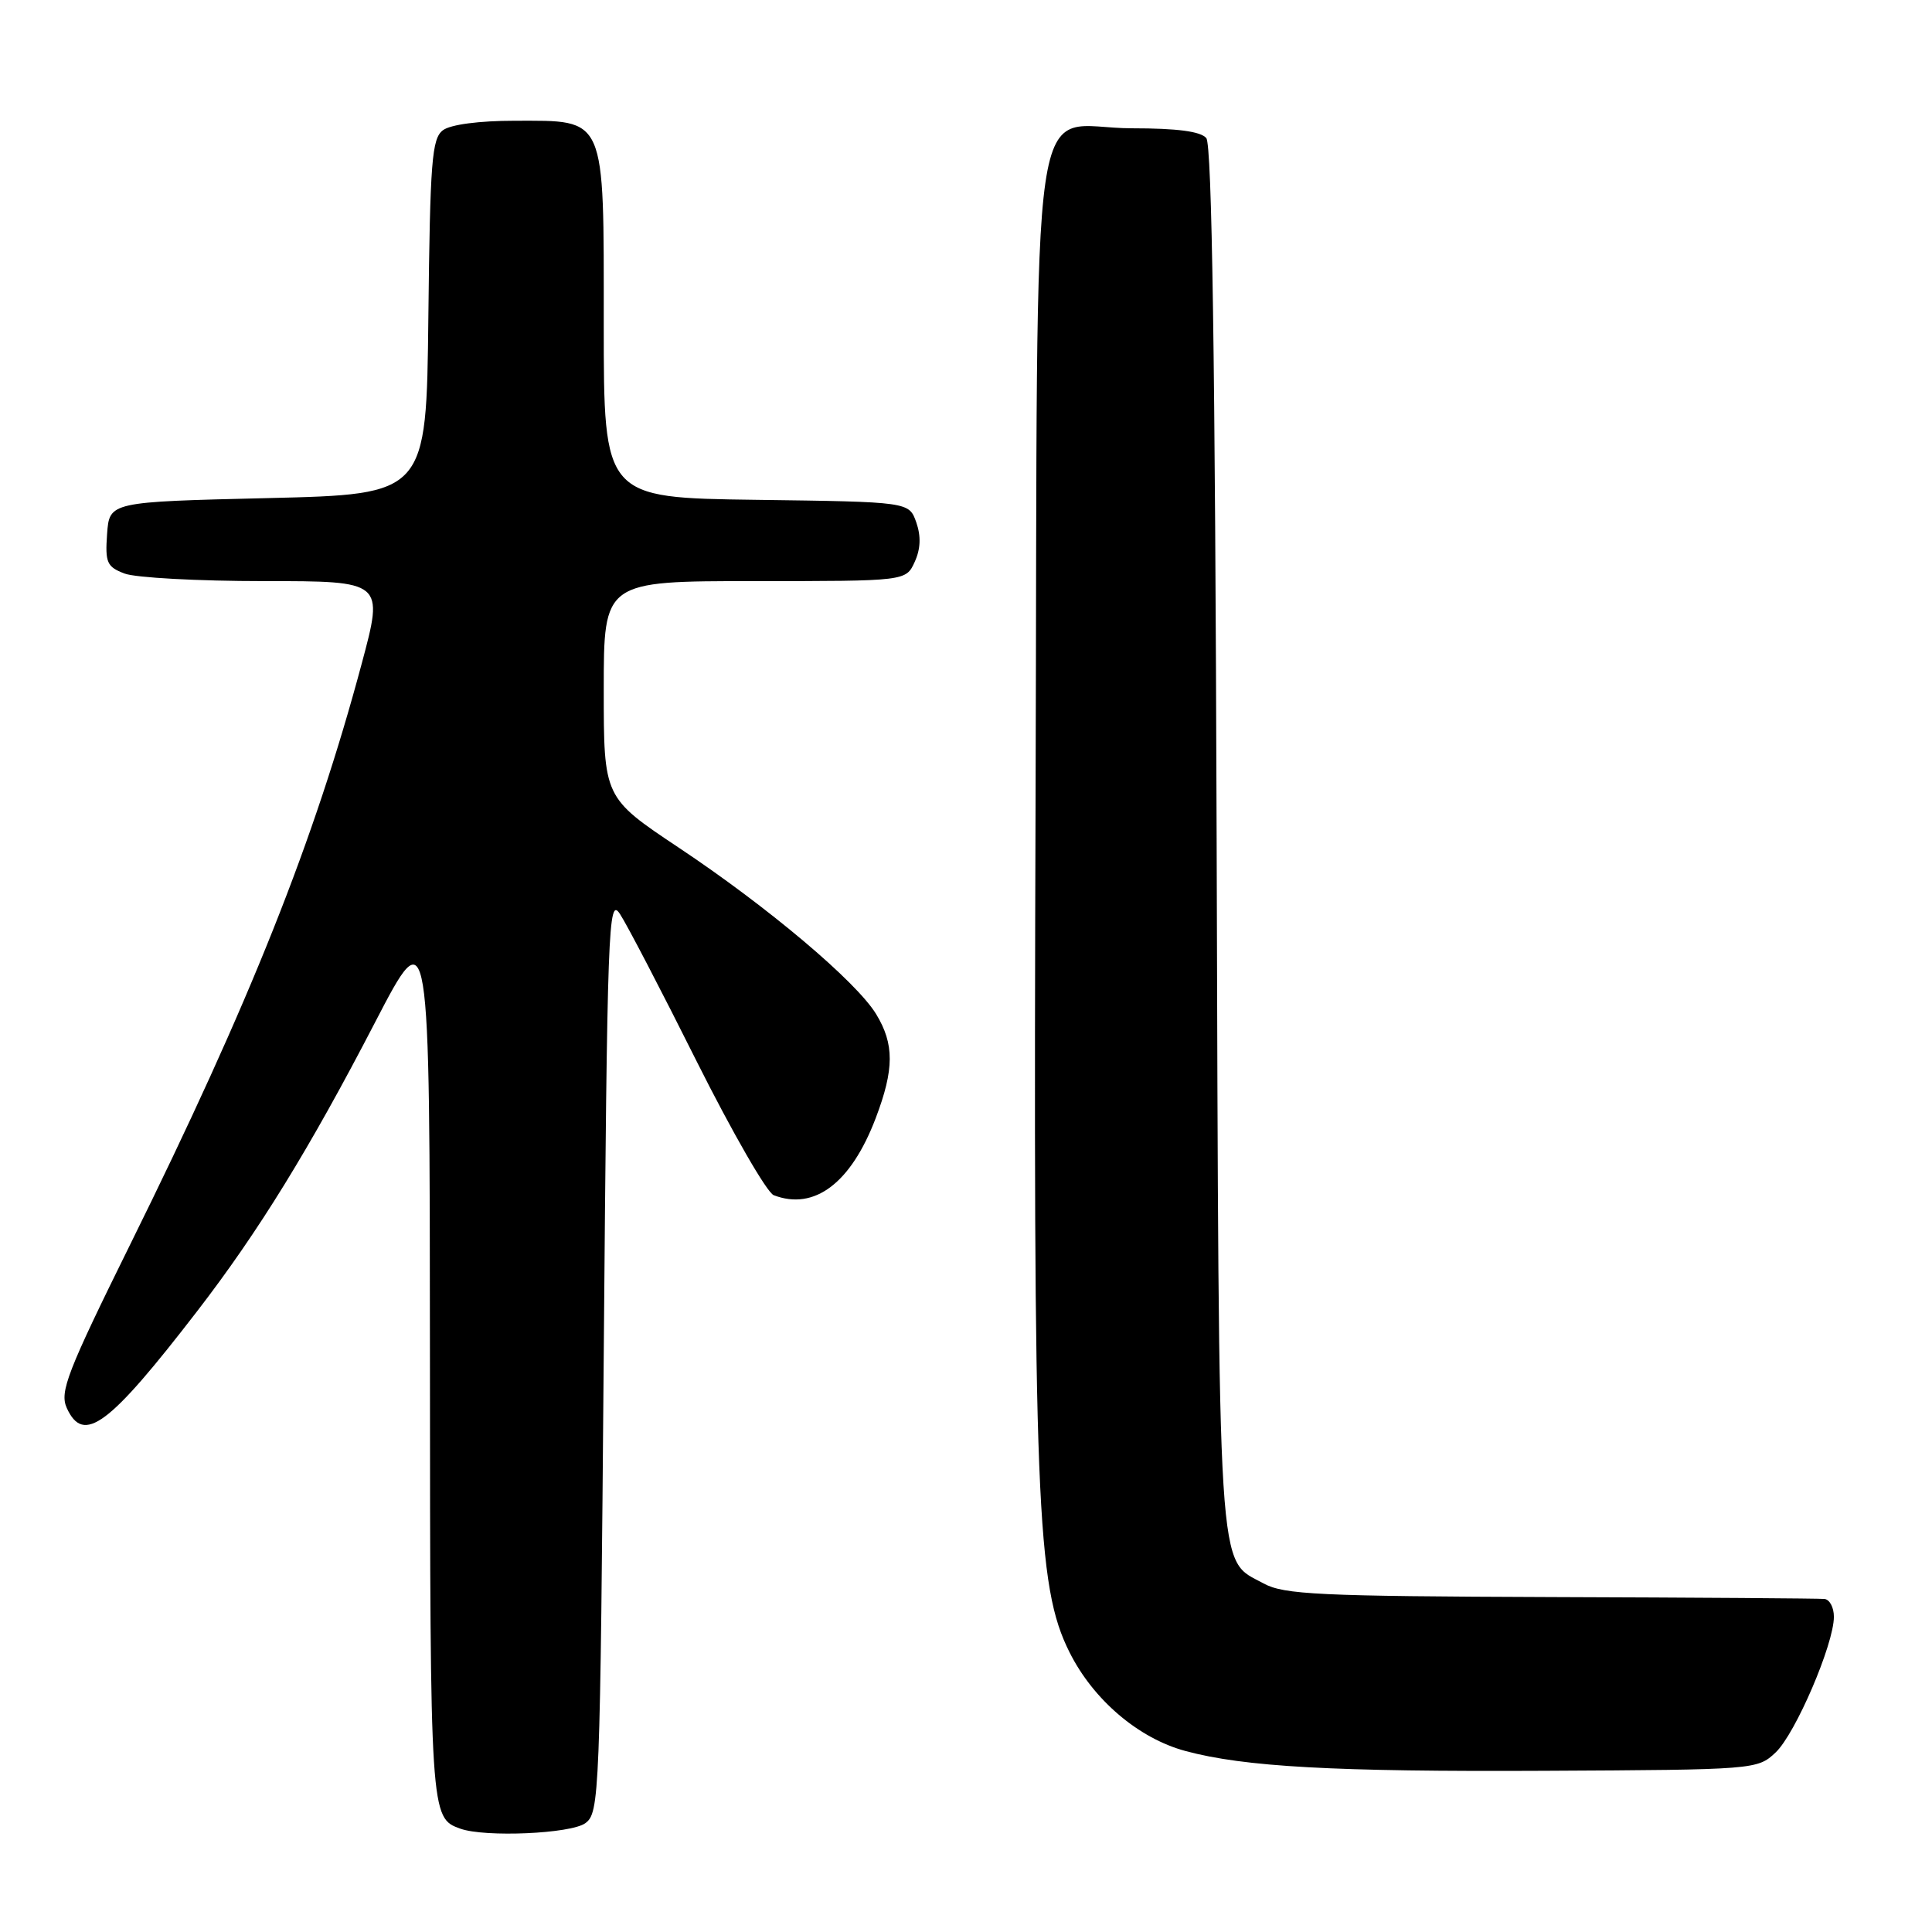 <?xml version="1.0" encoding="UTF-8" standalone="no"?>
<!DOCTYPE svg PUBLIC "-//W3C//DTD SVG 1.1//EN" "http://www.w3.org/Graphics/SVG/1.1/DTD/svg11.dtd" >
<svg xmlns="http://www.w3.org/2000/svg" xmlns:xlink="http://www.w3.org/1999/xlink" version="1.1" viewBox="0 0 256 256">
 <g >
 <path fill="currentColor"
d=" M 77.56 241.58 C 79.43 240.21 79.52 238.09 80.00 179.37 C 80.47 122.41 80.60 118.74 82.15 121.11 C 83.06 122.49 87.65 131.30 92.34 140.69 C 97.04 150.07 101.62 158.02 102.52 158.37 C 107.91 160.44 112.76 156.78 116.04 148.15 C 118.50 141.67 118.51 138.35 116.09 134.37 C 113.45 130.05 101.74 120.17 89.91 112.30 C 80.00 105.69 80.00 105.69 80.00 91.35 C 80.00 77.00 80.00 77.00 100.02 77.00 C 120.04 77.00 120.04 77.00 121.20 74.46 C 121.99 72.74 122.05 71.05 121.41 69.21 C 120.45 66.50 120.45 66.50 100.23 66.23 C 80.00 65.96 80.00 65.96 80.00 42.98 C 80.00 15.09 80.40 16.00 68.19 16.00 C 63.51 16.00 59.71 16.50 58.70 17.25 C 57.22 18.35 56.99 21.33 56.76 42.00 C 56.50 65.50 56.50 65.50 35.50 66.00 C 14.50 66.50 14.50 66.50 14.19 70.75 C 13.92 74.55 14.16 75.11 16.51 76.00 C 17.95 76.55 26.27 77.00 34.99 77.00 C 50.86 77.00 50.86 77.00 47.93 87.93 C 41.64 111.43 33.13 132.78 17.29 164.82 C 8.88 181.85 7.88 184.43 8.85 186.57 C 11.07 191.43 14.40 188.96 26.14 173.72 C 34.25 163.20 41.02 152.21 49.68 135.50 C 56.94 121.50 56.94 121.50 56.97 180.06 C 57.00 240.70 57.01 240.88 61.00 242.31 C 64.28 243.48 75.65 242.98 77.56 241.58 Z  M 235.28 232.21 C 237.90 229.74 243.00 217.87 243.00 214.23 C 243.00 213.00 242.44 211.94 241.75 211.87 C 241.06 211.80 224.75 211.68 205.50 211.62 C 174.79 211.51 170.13 211.29 167.44 209.82 C 161.23 206.42 161.53 211.18 161.21 111.05 C 161.01 47.31 160.59 19.21 159.84 18.30 C 159.10 17.41 155.98 17.00 150.03 17.00 C 136.08 17.00 137.55 6.86 137.22 105.35 C 136.90 199.27 137.33 210.18 141.72 218.94 C 144.87 225.24 150.87 230.35 157.09 232.02 C 164.87 234.12 176.81 234.78 204.67 234.64 C 232.57 234.50 232.87 234.48 235.28 232.21 Z "/>
</g>
</svg>